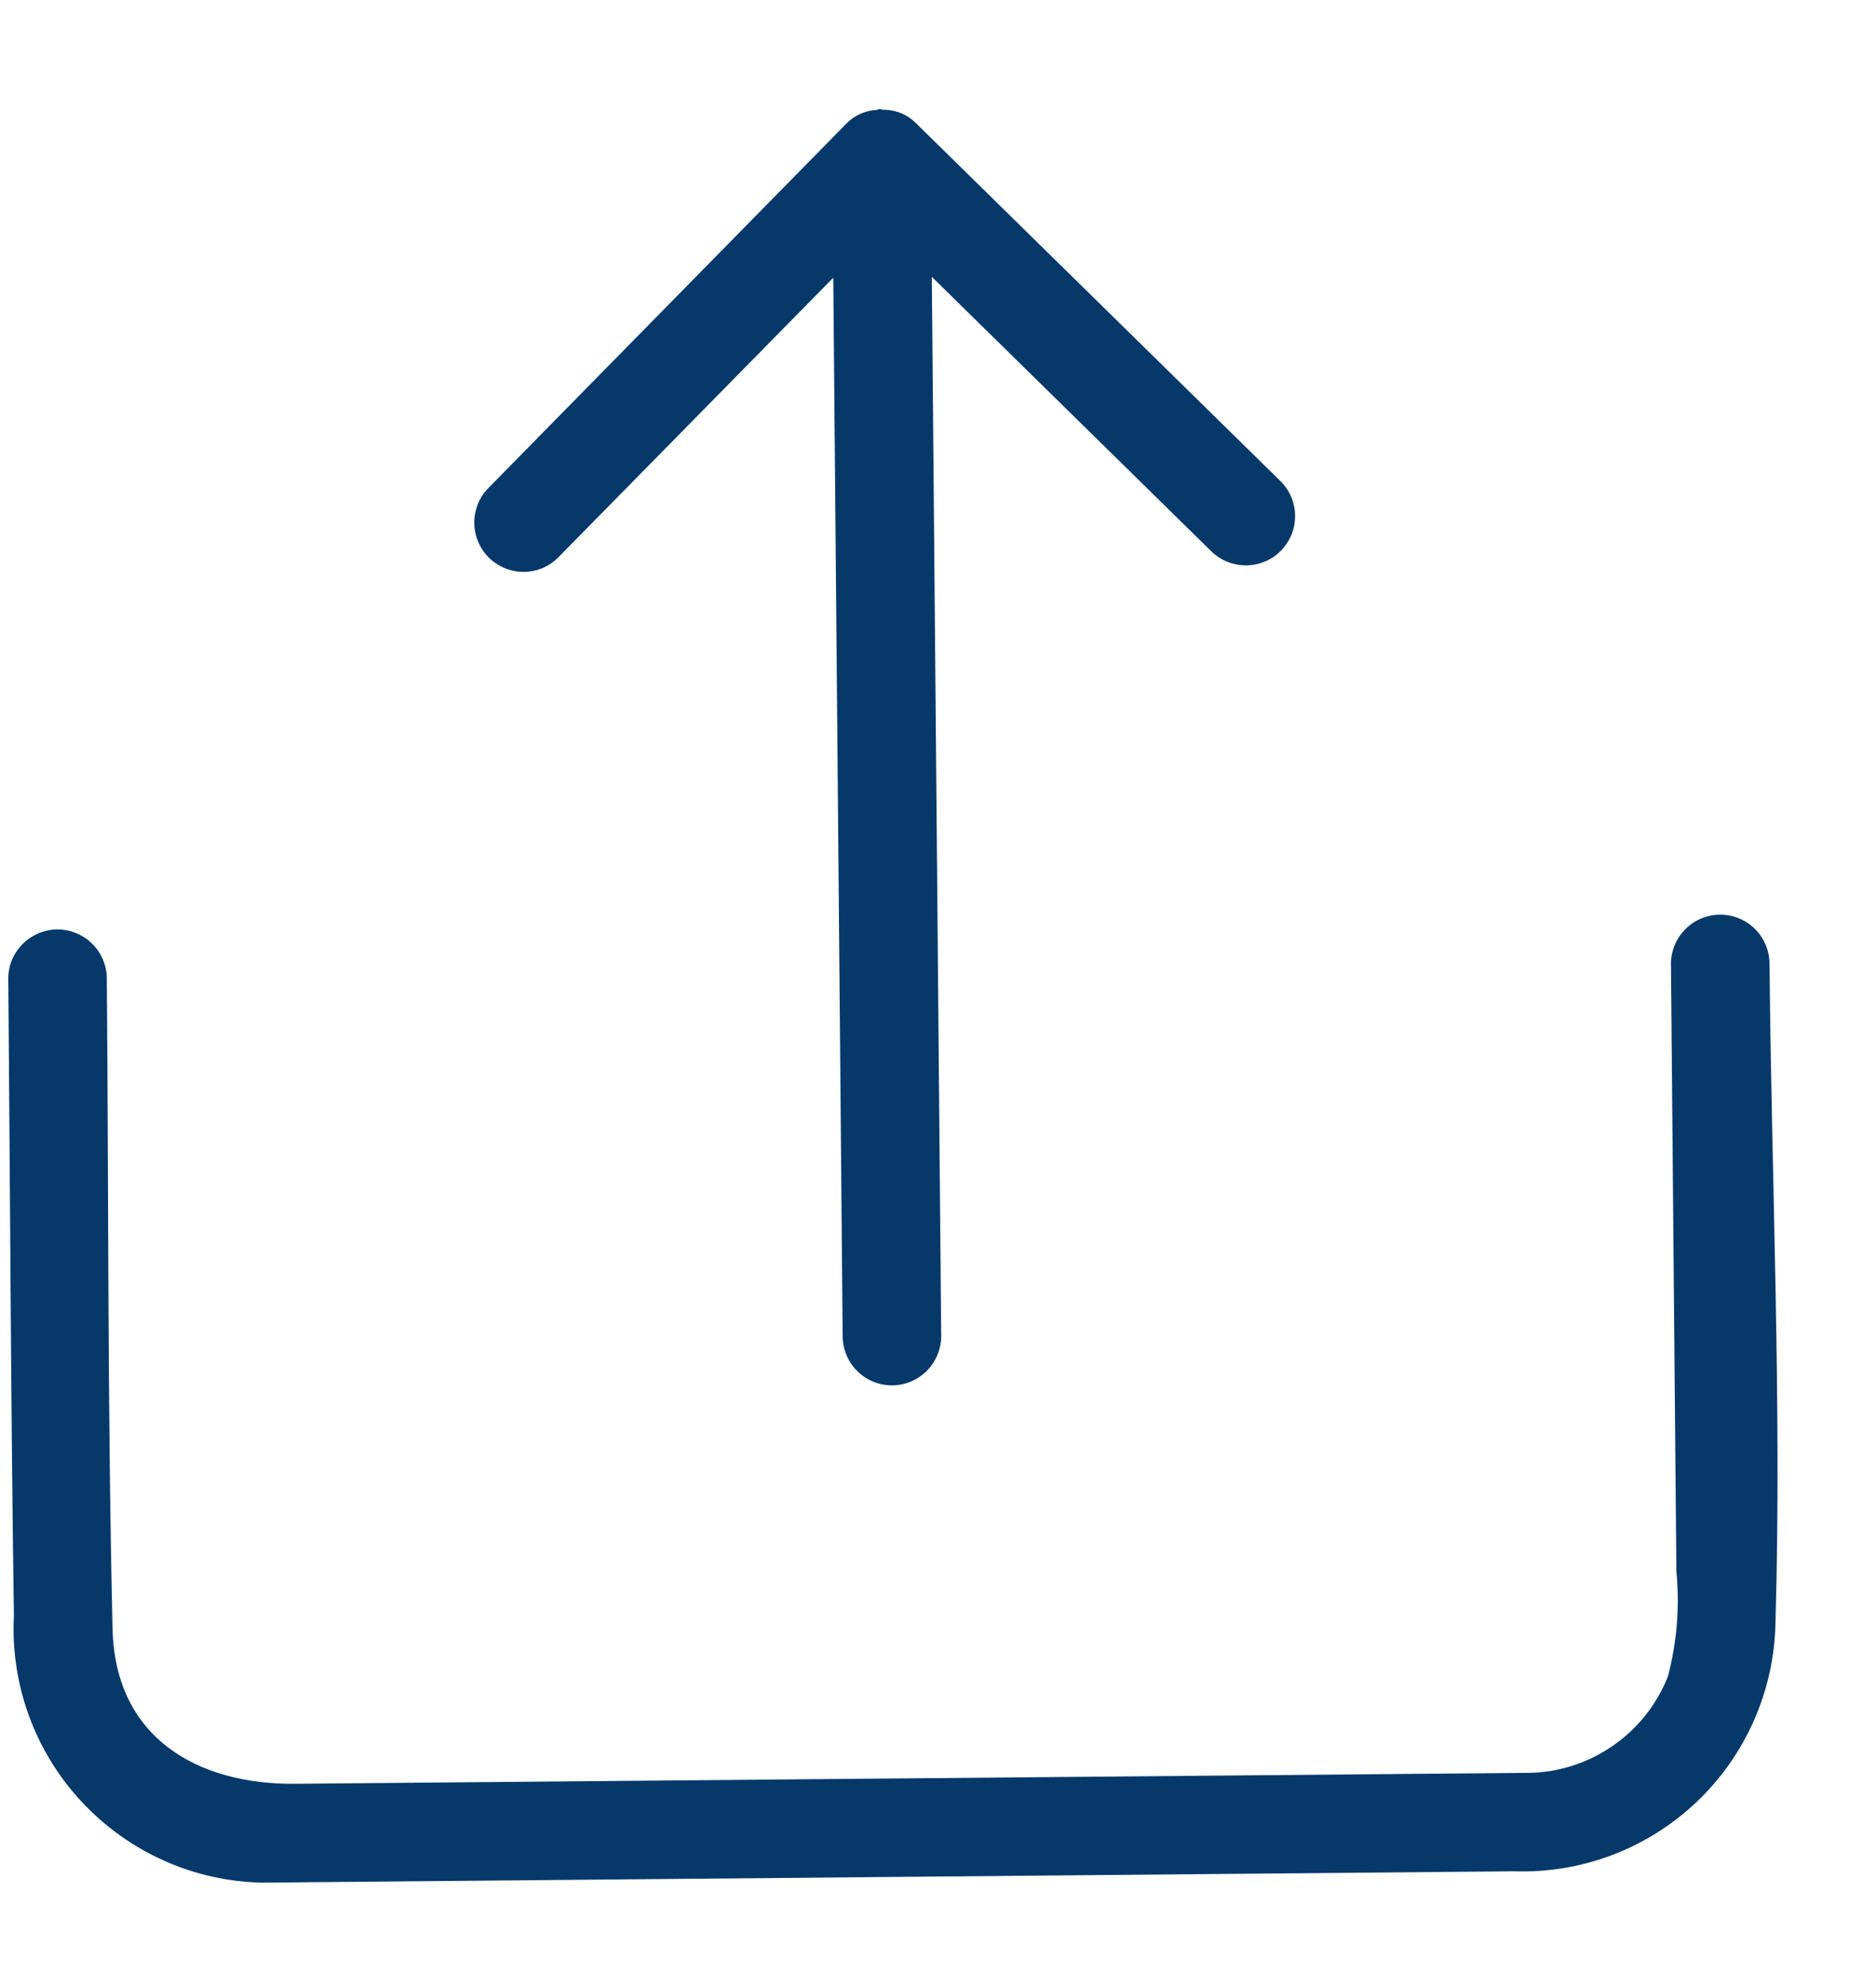 <svg width="17" height="18" viewBox="0 0 17 18" fill="none" xmlns="http://www.w3.org/2000/svg">
<path d="M2.381 17.063C2.072 17.057 1.768 16.99 1.487 16.864C1.205 16.738 0.952 16.557 0.741 16.331C0.531 16.106 0.368 15.84 0.262 15.55C0.157 15.261 0.11 14.953 0.126 14.645C0.098 12.722 0.092 10.798 0.075 8.875C0.073 8.757 0.119 8.643 0.203 8.558C0.286 8.474 0.399 8.425 0.517 8.424C0.636 8.423 0.75 8.469 0.834 8.552C0.919 8.635 0.967 8.749 0.968 8.867C0.985 10.832 0.974 12.798 1.02 14.763C1.043 15.751 1.79 16.175 2.675 16.167L13.808 16.068C14.089 16.073 14.365 15.991 14.598 15.834C14.832 15.678 15.012 15.454 15.115 15.192C15.196 14.883 15.222 14.561 15.191 14.243L15.142 8.741C15.141 8.622 15.187 8.508 15.27 8.424C15.353 8.339 15.466 8.291 15.585 8.29C15.703 8.289 15.817 8.335 15.902 8.418C15.986 8.501 16.034 8.614 16.035 8.733C16.053 10.719 16.147 12.72 16.089 14.706C16.084 15.01 16.018 15.31 15.896 15.588C15.774 15.867 15.598 16.119 15.378 16.328C15.158 16.538 14.898 16.702 14.614 16.811C14.33 16.919 14.027 16.97 13.723 16.96L2.381 17.063Z" fill="#06396A"/>
<path d="M8.3 1.116C8.226 1.041 8.126 0.998 8.021 0.995C8.008 0.996 7.996 0.996 7.983 0.99C7.969 0.985 7.959 0.991 7.946 0.996C7.841 1.001 7.741 1.046 7.668 1.122L4.42 4.429C4.34 4.513 4.296 4.627 4.298 4.744C4.3 4.861 4.348 4.973 4.431 5.055C4.515 5.137 4.627 5.183 4.744 5.183C4.862 5.183 4.974 5.137 5.057 5.054L7.551 2.517L7.636 12.113C7.637 12.231 7.685 12.345 7.77 12.428C7.854 12.511 7.968 12.557 8.087 12.556C8.205 12.555 8.318 12.506 8.401 12.422C8.484 12.337 8.53 12.223 8.529 12.105L8.444 2.509L10.982 5.002C11.067 5.082 11.18 5.126 11.297 5.124C11.414 5.122 11.526 5.074 11.608 4.991C11.69 4.907 11.736 4.795 11.736 4.677C11.736 4.56 11.69 4.448 11.607 4.364L8.3 1.116Z" fill="#06396A"/>
</svg>
